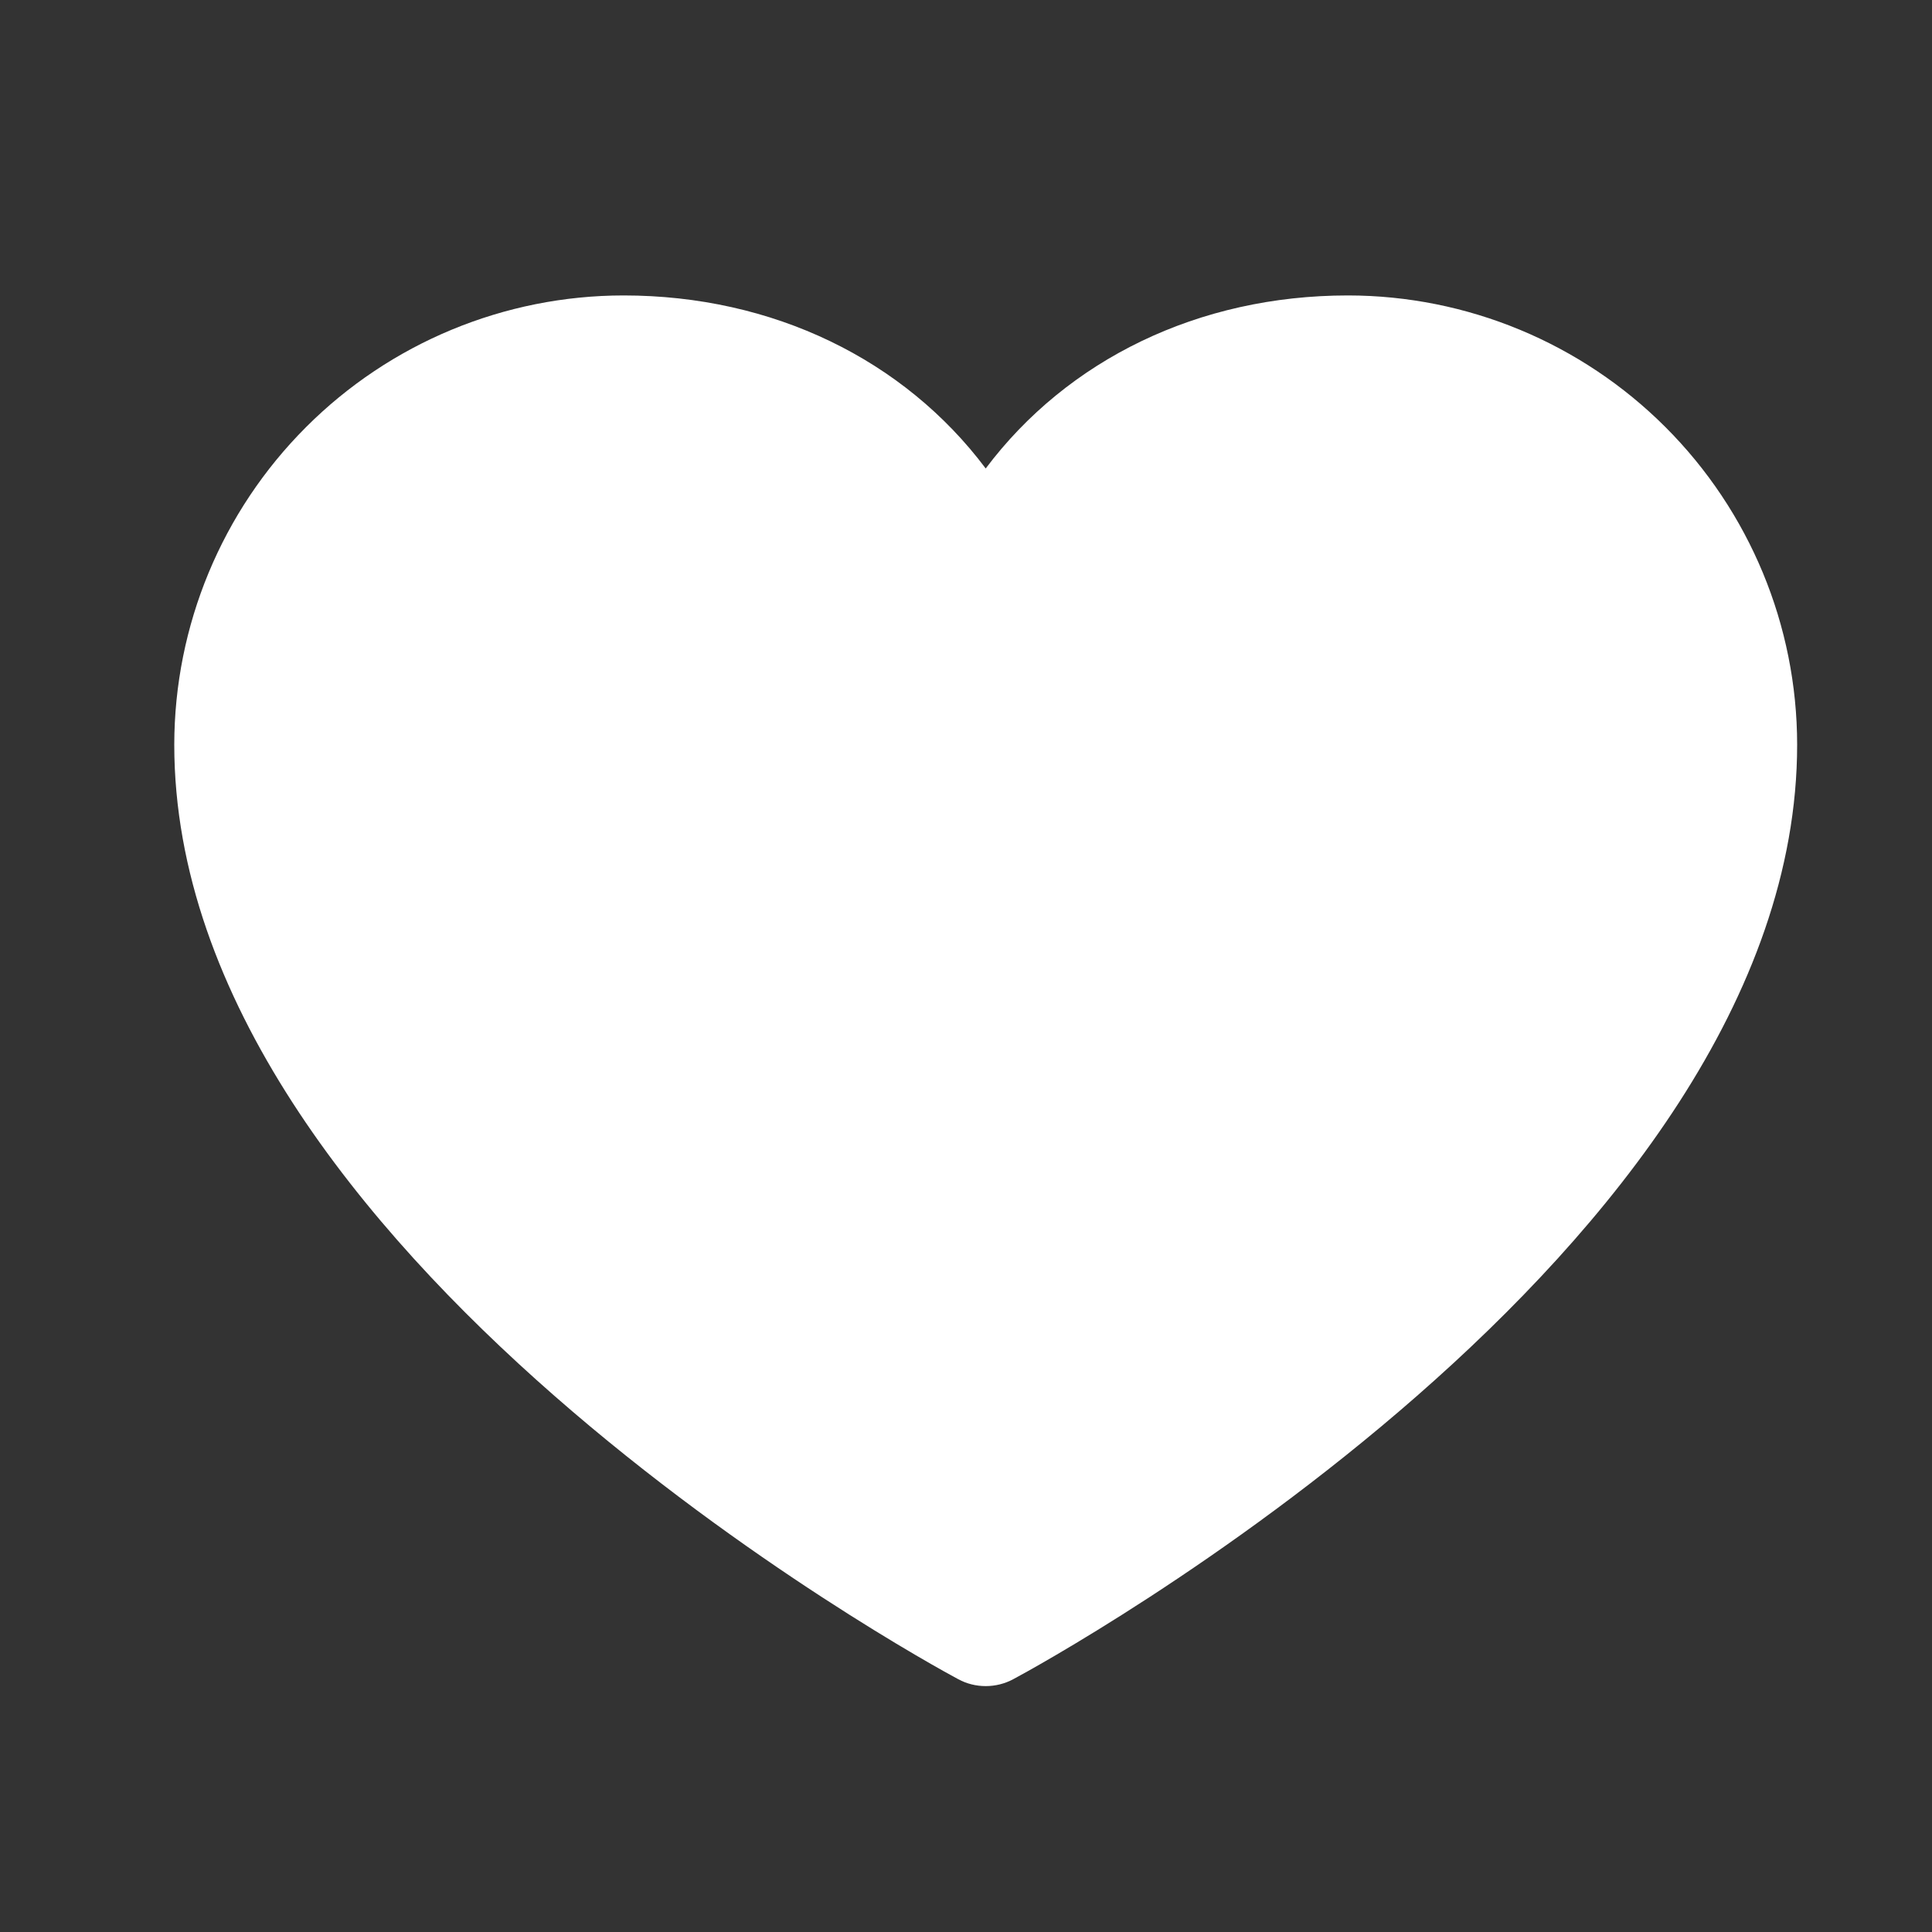 <svg width="25" height="25" viewBox="0 0 25 25" fill="none" xmlns="http://www.w3.org/2000/svg">
<rect x="0" y="0" width="25" height="25" fill="#333333" stroke="none"/>
<path d="M23.255 9.635C23.255 16.198 13.525 21.509 13.111 21.729C13.001 21.788 12.879 21.818 12.755 21.818C12.631 21.818 12.509 21.788 12.4 21.729C11.986 21.509 2.255 16.198 2.255 9.635C2.257 8.094 2.87 6.617 3.96 5.527C5.049 4.437 6.527 3.824 8.068 3.823C10.004 3.823 11.699 4.655 12.755 6.062C13.812 4.655 15.507 3.823 17.443 3.823C18.984 3.824 20.461 4.437 21.551 5.527C22.641 6.617 23.254 8.094 23.255 9.635Z" fill="#ffffff"/>
</svg>
